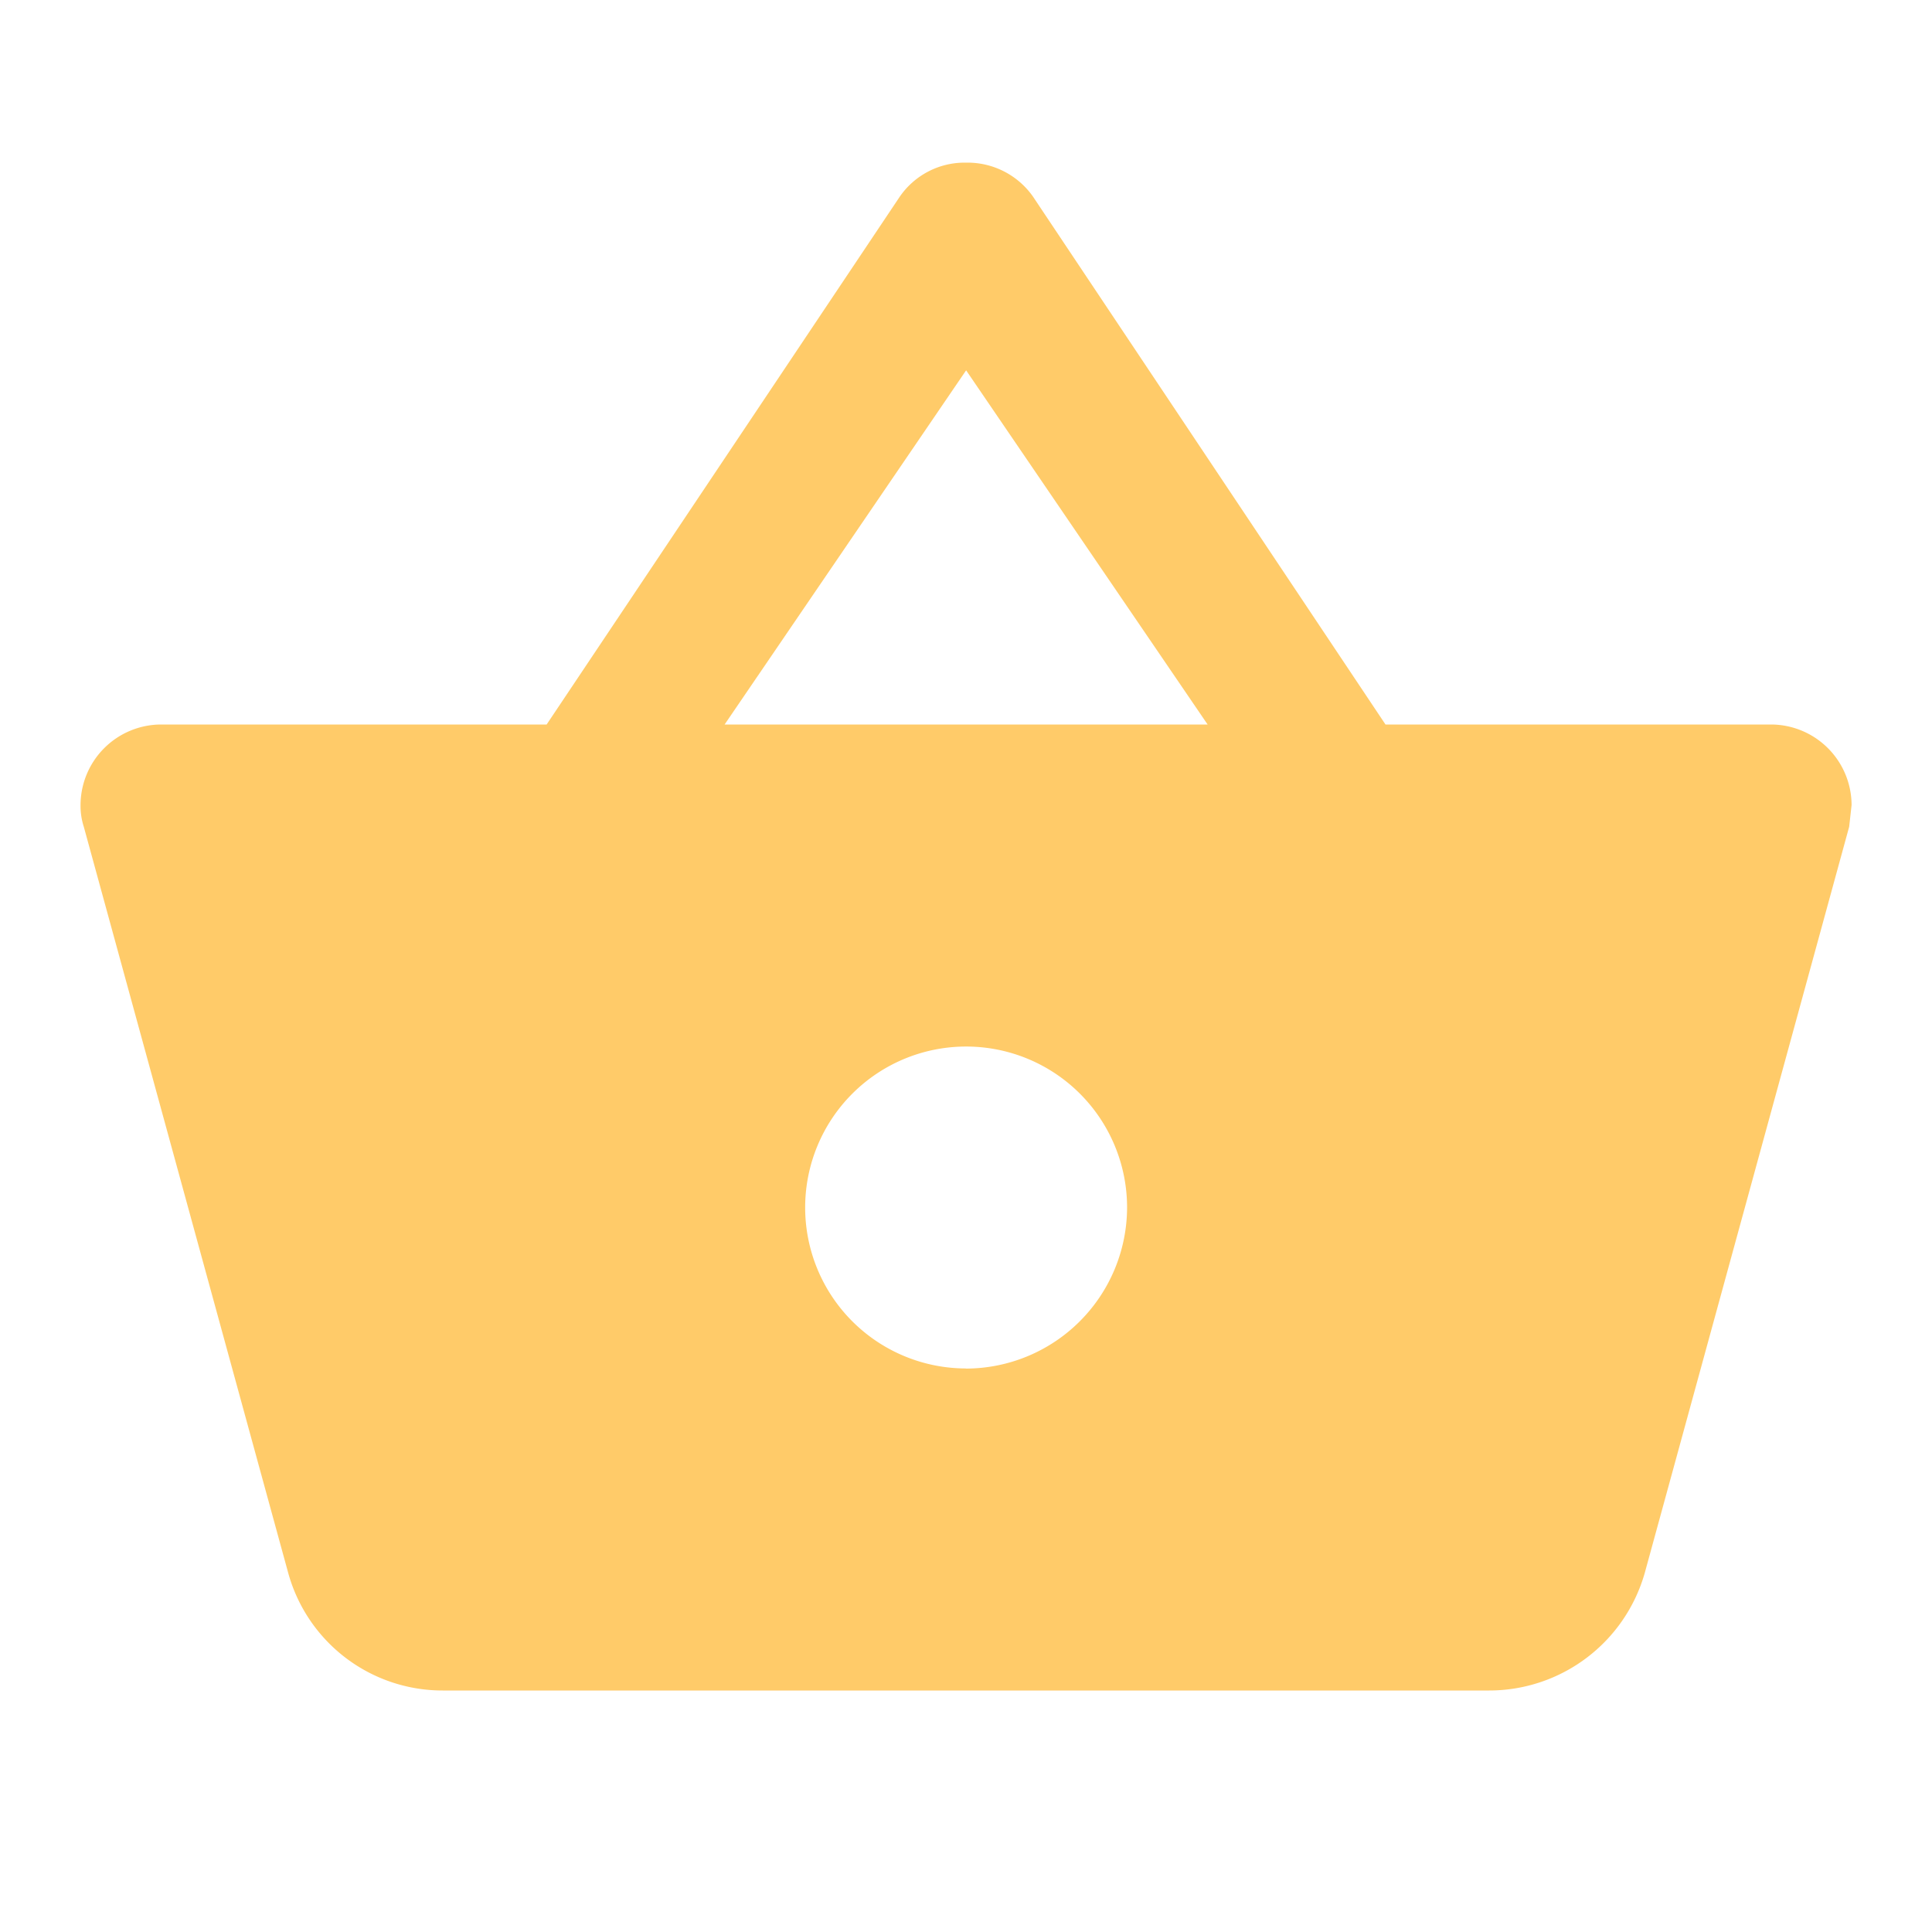 <svg xmlns="http://www.w3.org/2000/svg" viewBox="-1027.299 651.701 16 16">
  <defs>
    <style>
      .cls-1 {
        fill: none;
      }

      .cls-2 {
        fill: #ffcb69;
      }
    </style>
  </defs>
  <g id="ic_shopping_basket_black_24px" transform="translate(-1027.299 651.701)">
    <path id="Path_77" data-name="Path 77" class="cls-1" d="M0,0H16V16H0Z"/>
    <path id="Path_78" data-name="Path 78" class="cls-2" d="M11.807,6.673,8.887,2.3a.662.662,0,0,0-.553-.28.652.652,0,0,0-.553.287L4.86,6.673H1.667A.669.669,0,0,0,1,7.34a.562.562,0,0,0,.027.18L2.72,13.7A1.326,1.326,0,0,0,4,14.673h8.667a1.34,1.34,0,0,0,1.287-.973l1.693-6.18.02-.18A.669.669,0,0,0,15,6.673Zm-5.473,0,2-2.933,2,2.933Zm2,5.333a1.333,1.333,0,1,1,1.333-1.333A1.337,1.337,0,0,1,8.333,12.007Z" transform="translate(-0.333 -0.673)"/>
  </g>
</svg>
